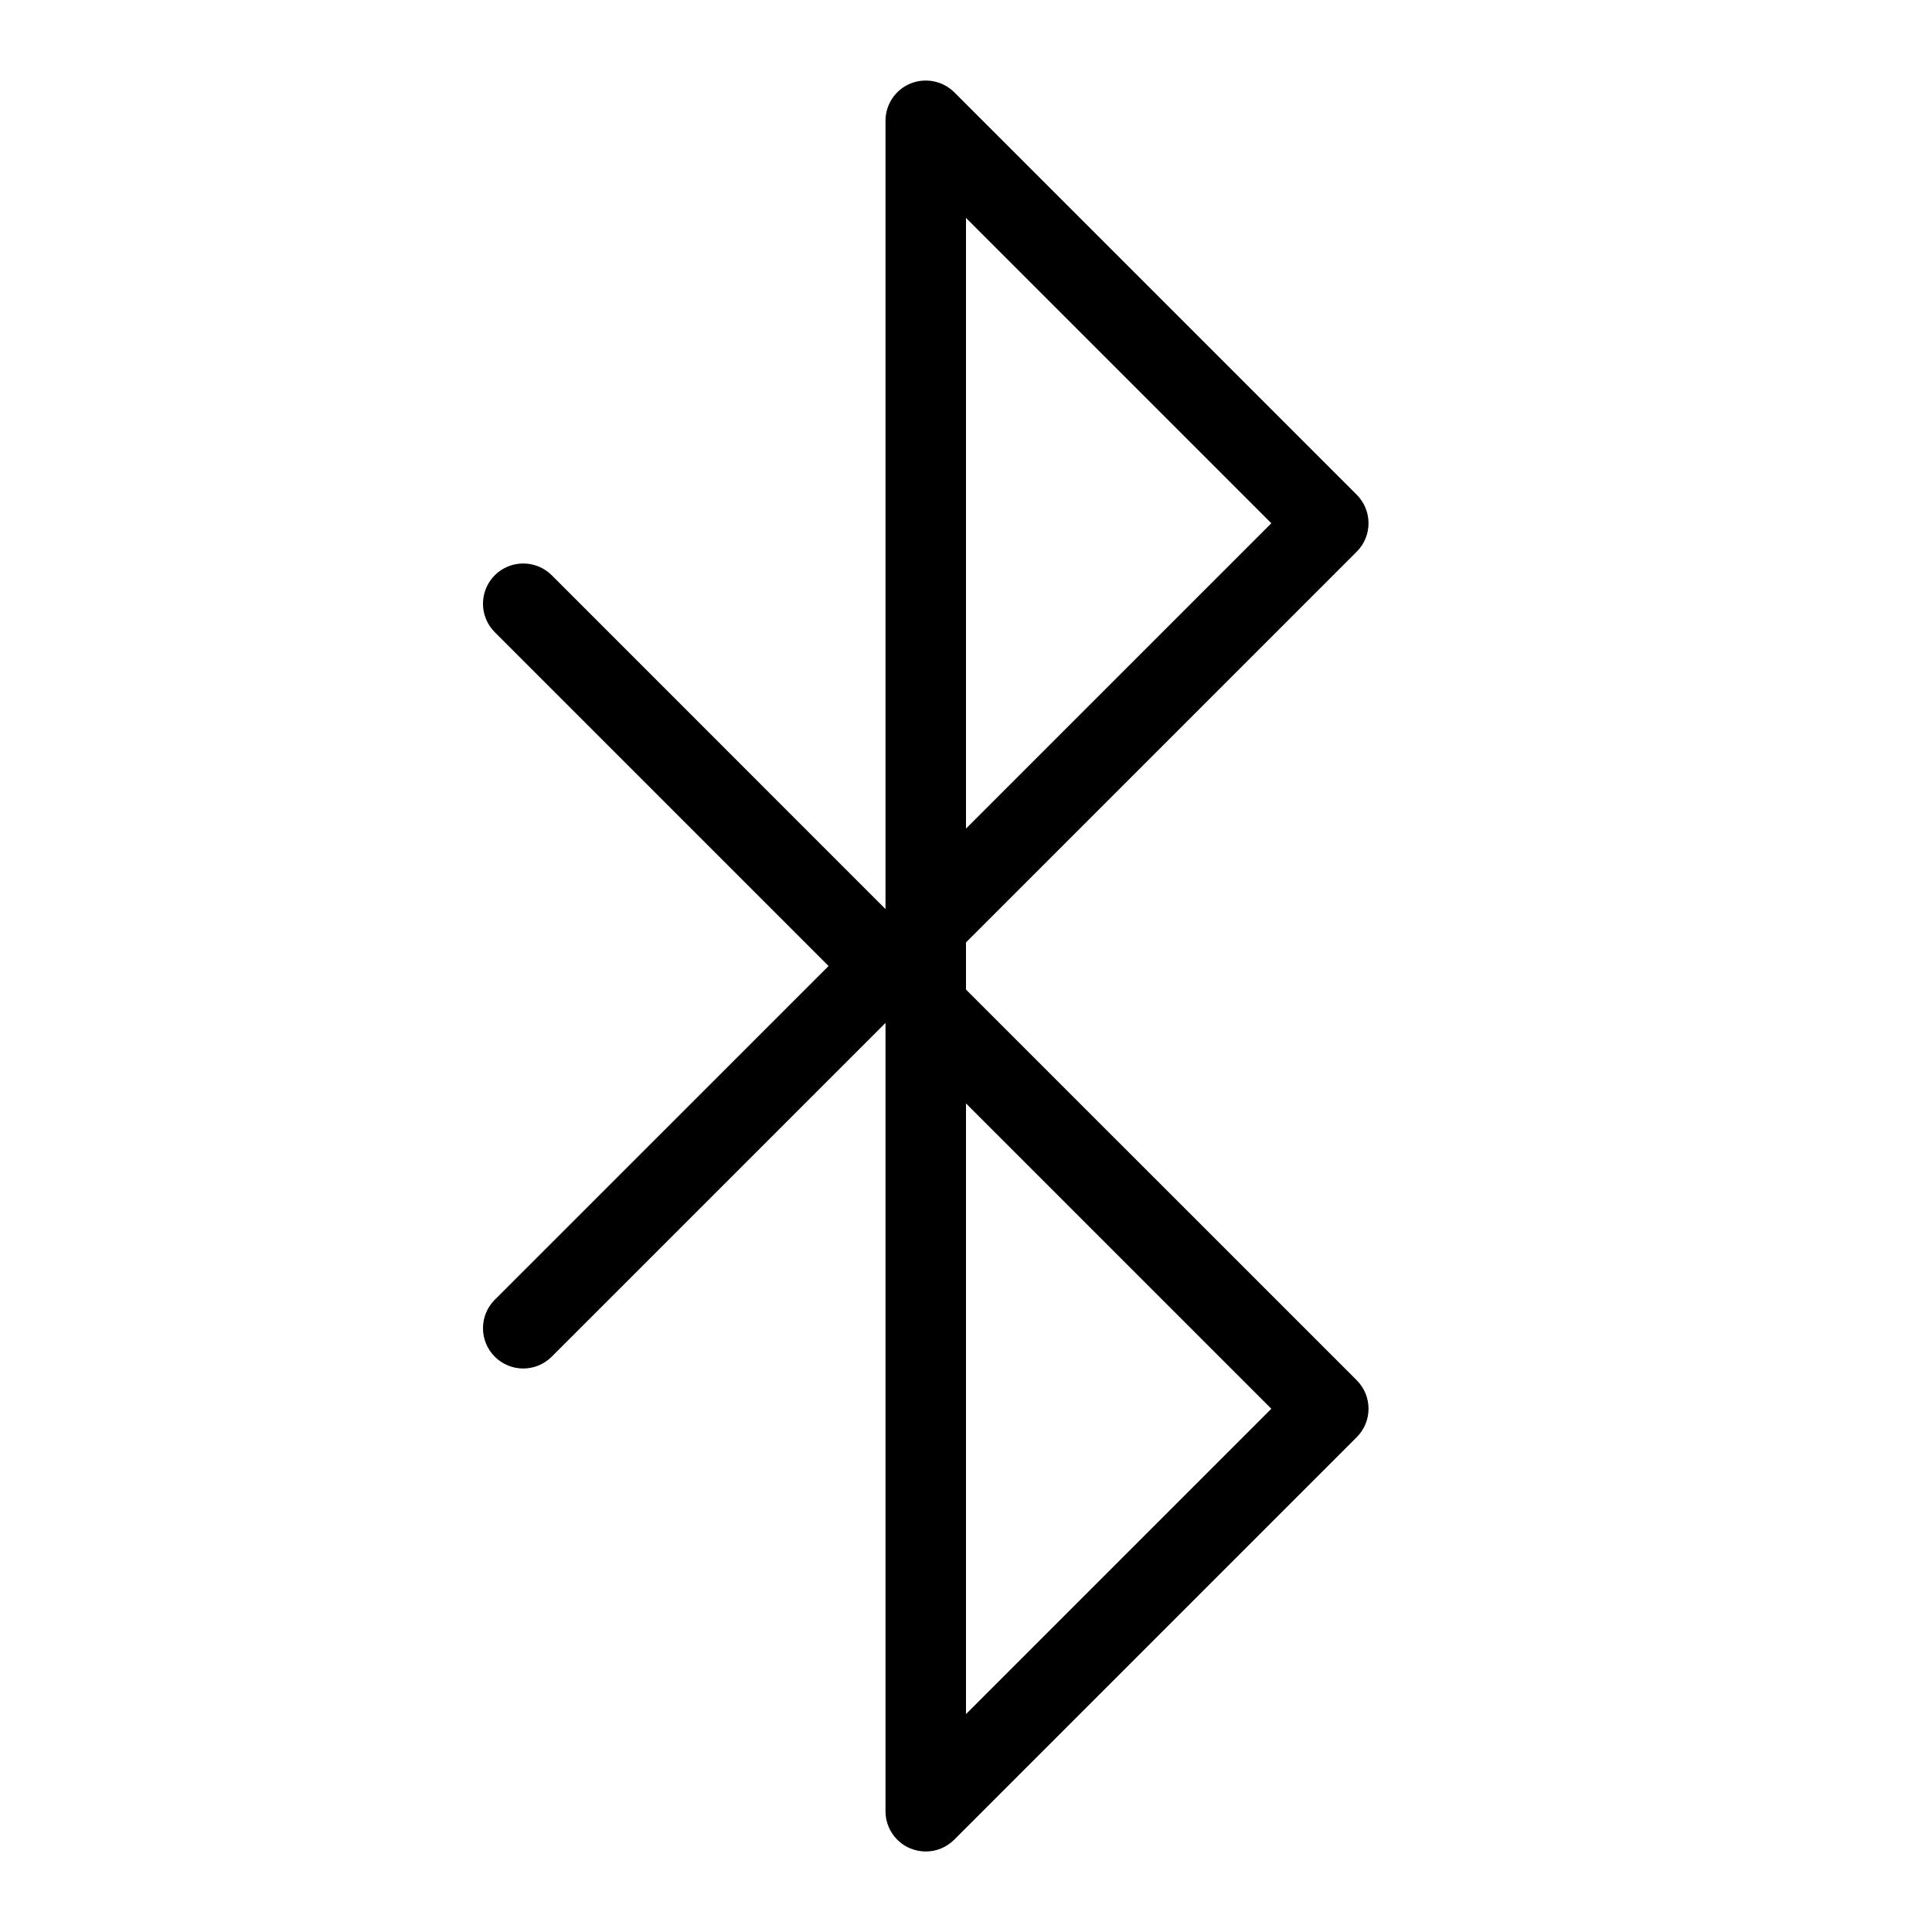 <svg width="24" height="24" viewBox="0 0 24 24" xmlns="http://www.w3.org/2000/svg"><title>network/bluetooth_24</title><path d="M12 2.707l0 7.586 3.793-3.793-3.793-3.793zm0 11l0 7.586 3.793-3.793-3.793-3.793zm-.5 9.293c-.064 0-.129-.013-.191-.038-.187-.077-.309-.26-.309-.462l0-9.793-4.146 4.146c-.196.196-.512.196-.708 0-.195-.195-.195-.511 0-.707l4.147-4.146-4.147-4.147c-.195-.195-.195-.511 0-.707.196-.195.512-.195.708 0l4.146 4.147 0-9.793c0-.202.122-.385.309-.462.187-.076.401-.034.545.108l5 5c.195.196.195.512 0 .707l-4.854 4.854 0 .586 4.854 4.853c.195.196.195.512 0 .707l-5 5c-.096.096-.224.147-.354.147z" fill="#000" fill-rule="evenodd"/></svg>